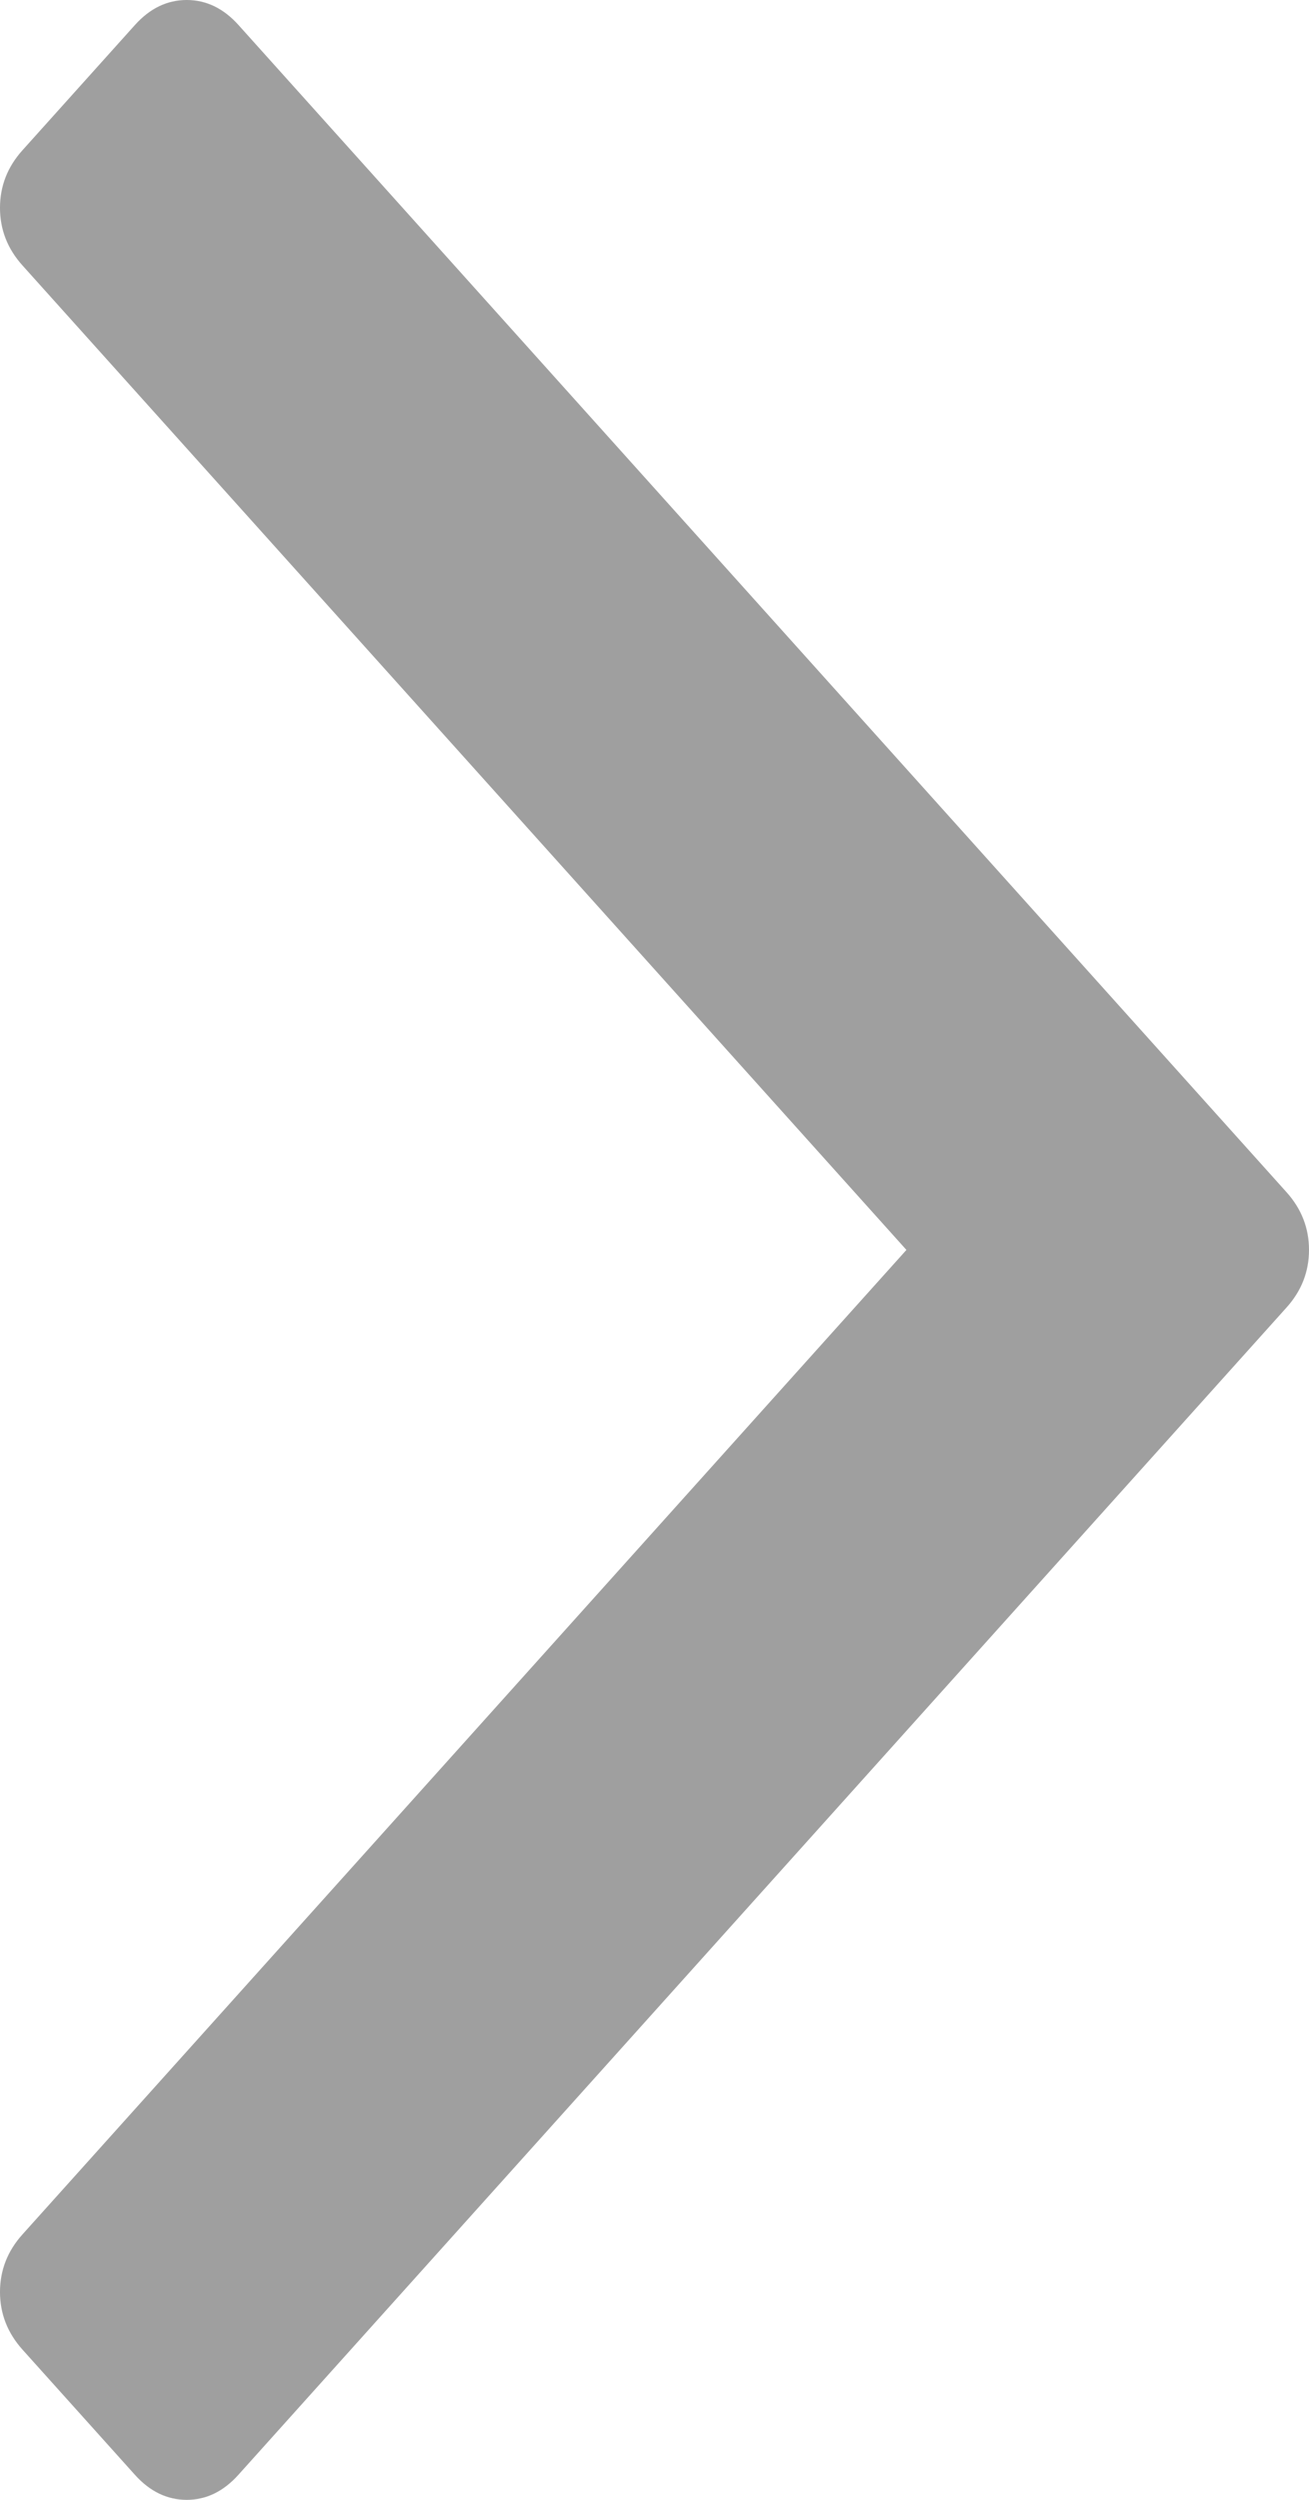 <svg xmlns="http://www.w3.org/2000/svg" width="11" height="21"><path fill="#9f9f9f" d="M11 10.5q0 .274-.189.484l-8.808 9.806Q1.814 21 1.569 21q-.246 0-.435-.21l-.945-1.052Q0 19.527 0 19.254q0-.274.189-.484L7.617 10.5.189 2.23Q0 2.02 0 1.746q0-.274.189-.484L1.134.21Q1.323 0 1.569 0q.246 0 .435.21l8.808 9.806Q11 10.226 11 10.5z"/></svg>